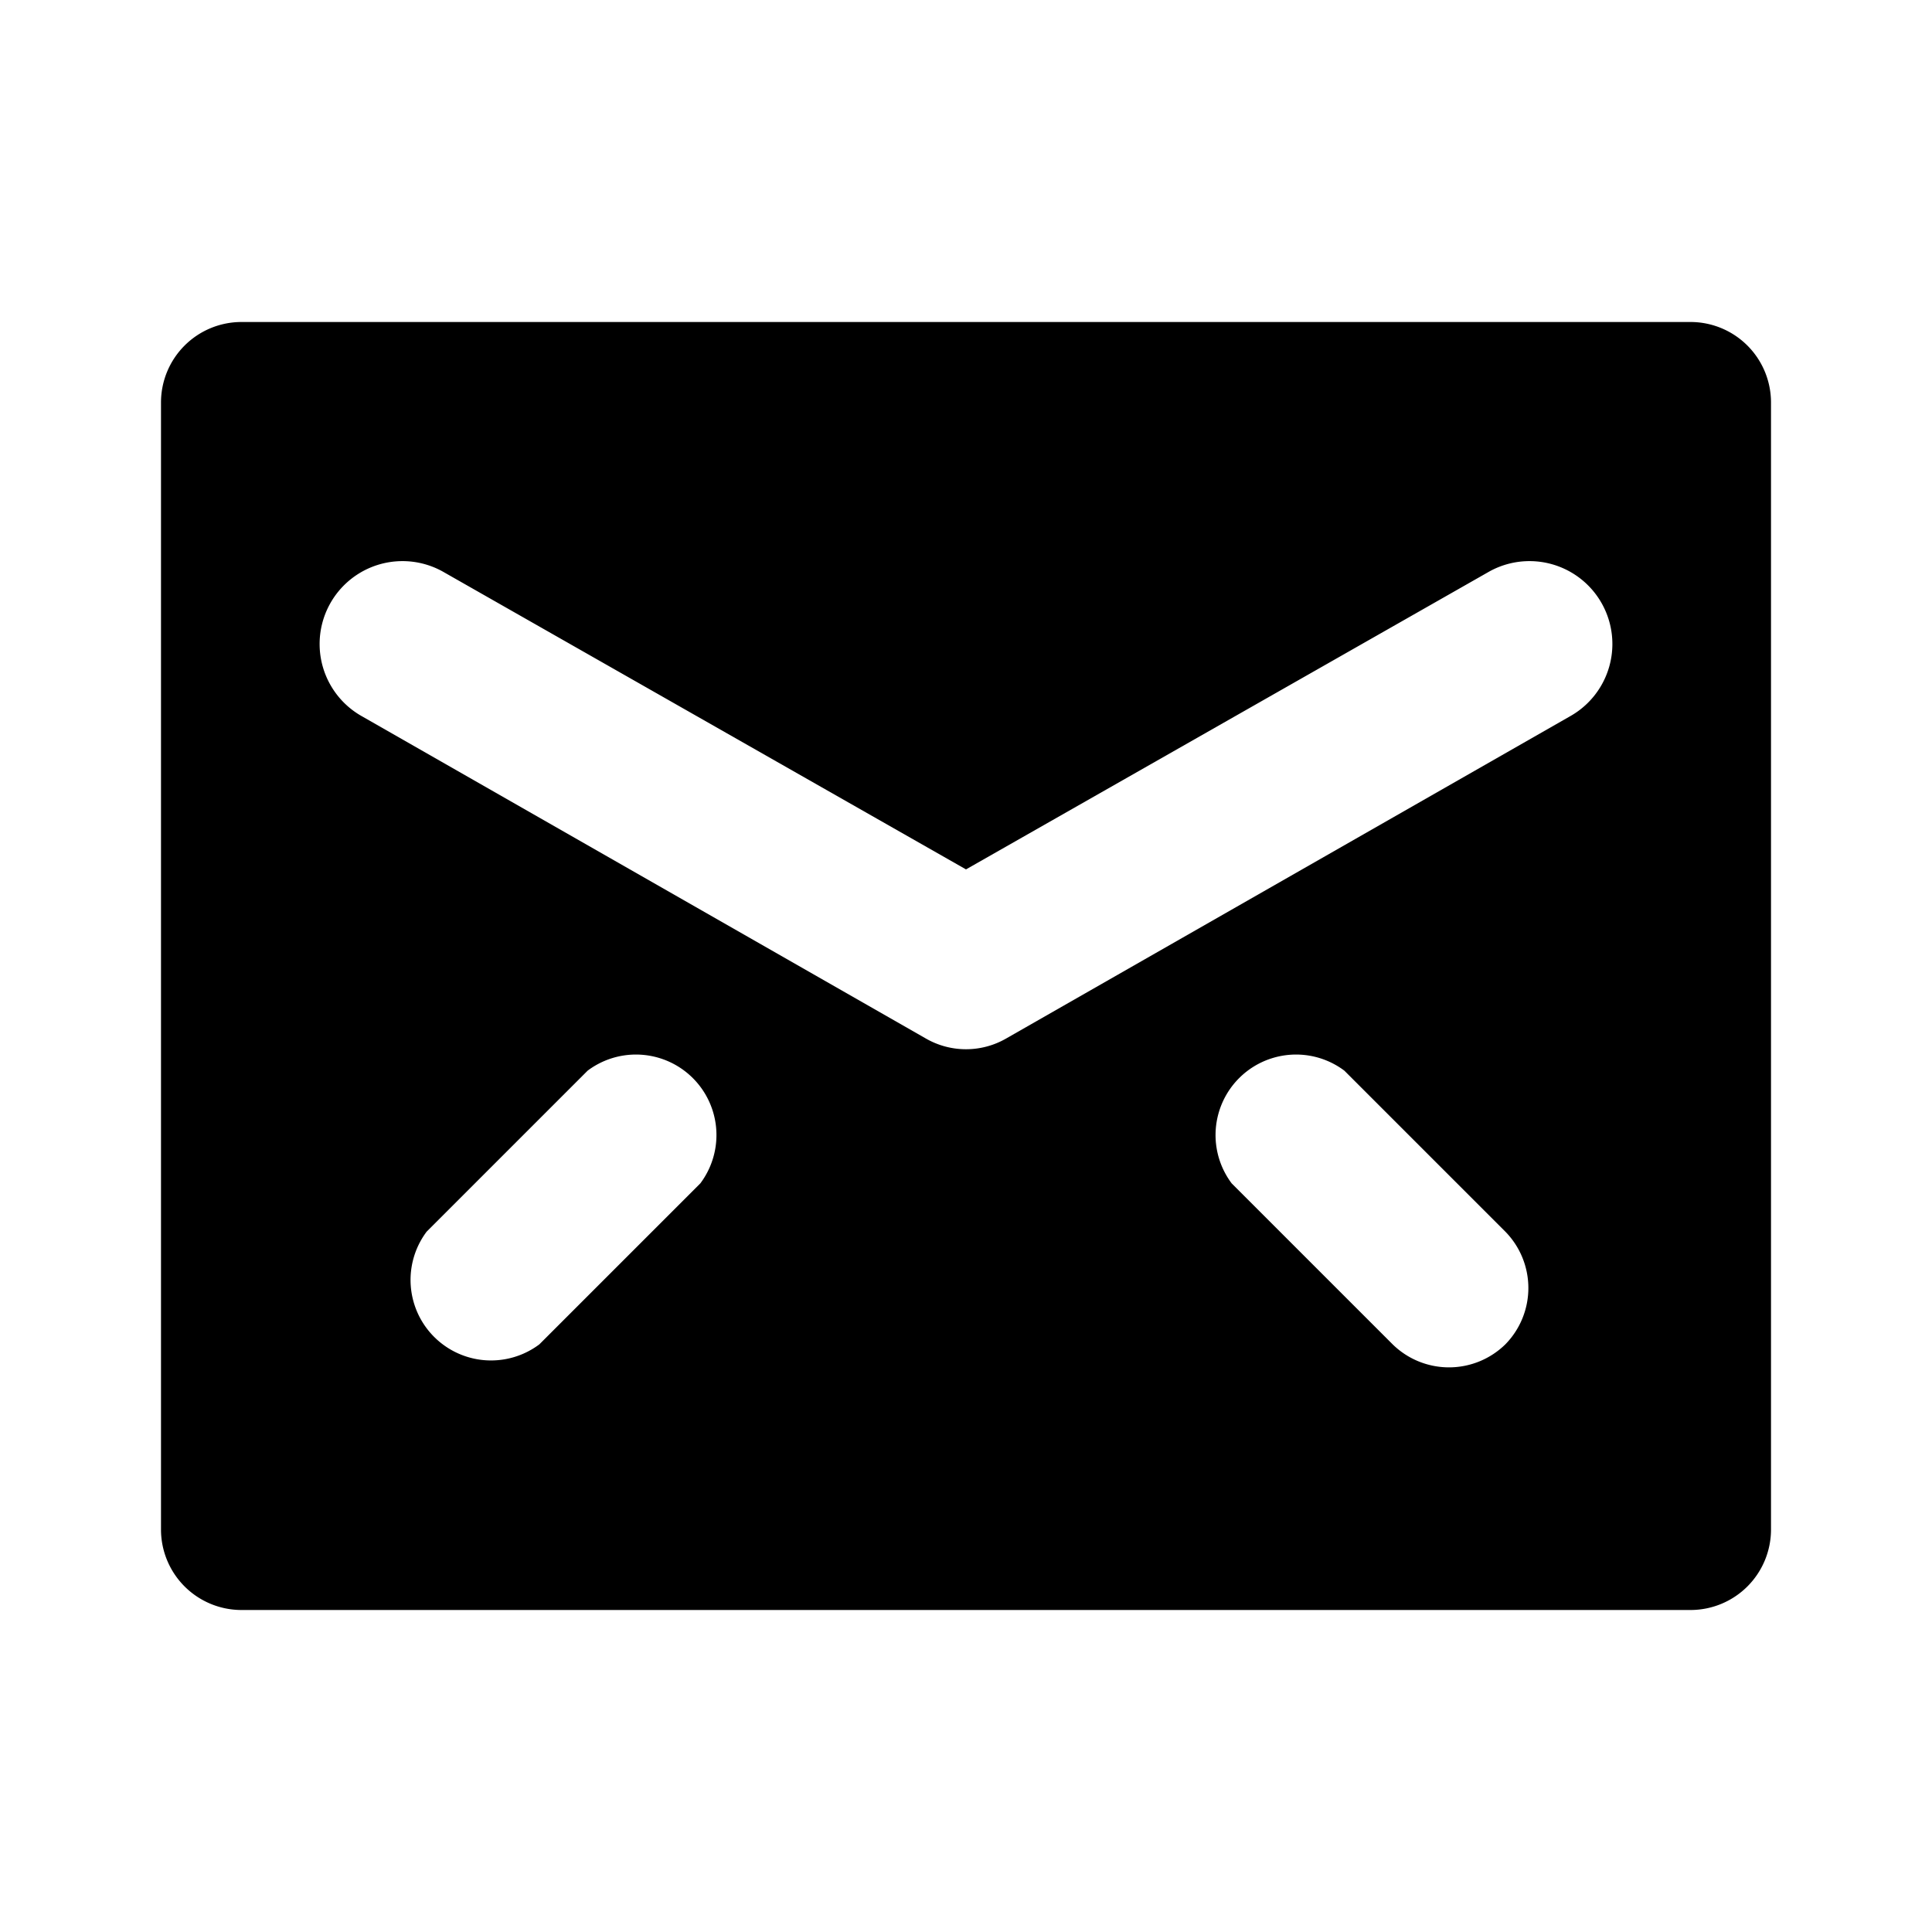 <svg xmlns="http://www.w3.org/2000/svg" viewBox="0 0 24 24"><path d="M21 4H3a1 1 0 0 0-1 1v14a1 1 0 0 0 1 1h18a1 1 0 0 0 1-1V5a1 1 0 0 0-1-1ZM8.7 14.7l-2 2a1 1 0 0 1-1.4-1.4l2-2a1 1 0 0 1 1.4 1.4Zm10 2a1 1 0 0 1-1.4 0l-2-2a1 1 0 0 1 1.4-1.4l2 2a1 1 0 0 1 0 1.4Zm.8-7.8-7 4a1 1 0 0 1-1 0l-7-4a1 1 0 1 1 1-1.8l6.5 3.7 6.5-3.7a1 1 0 1 1 1 1.8Z"/></svg>